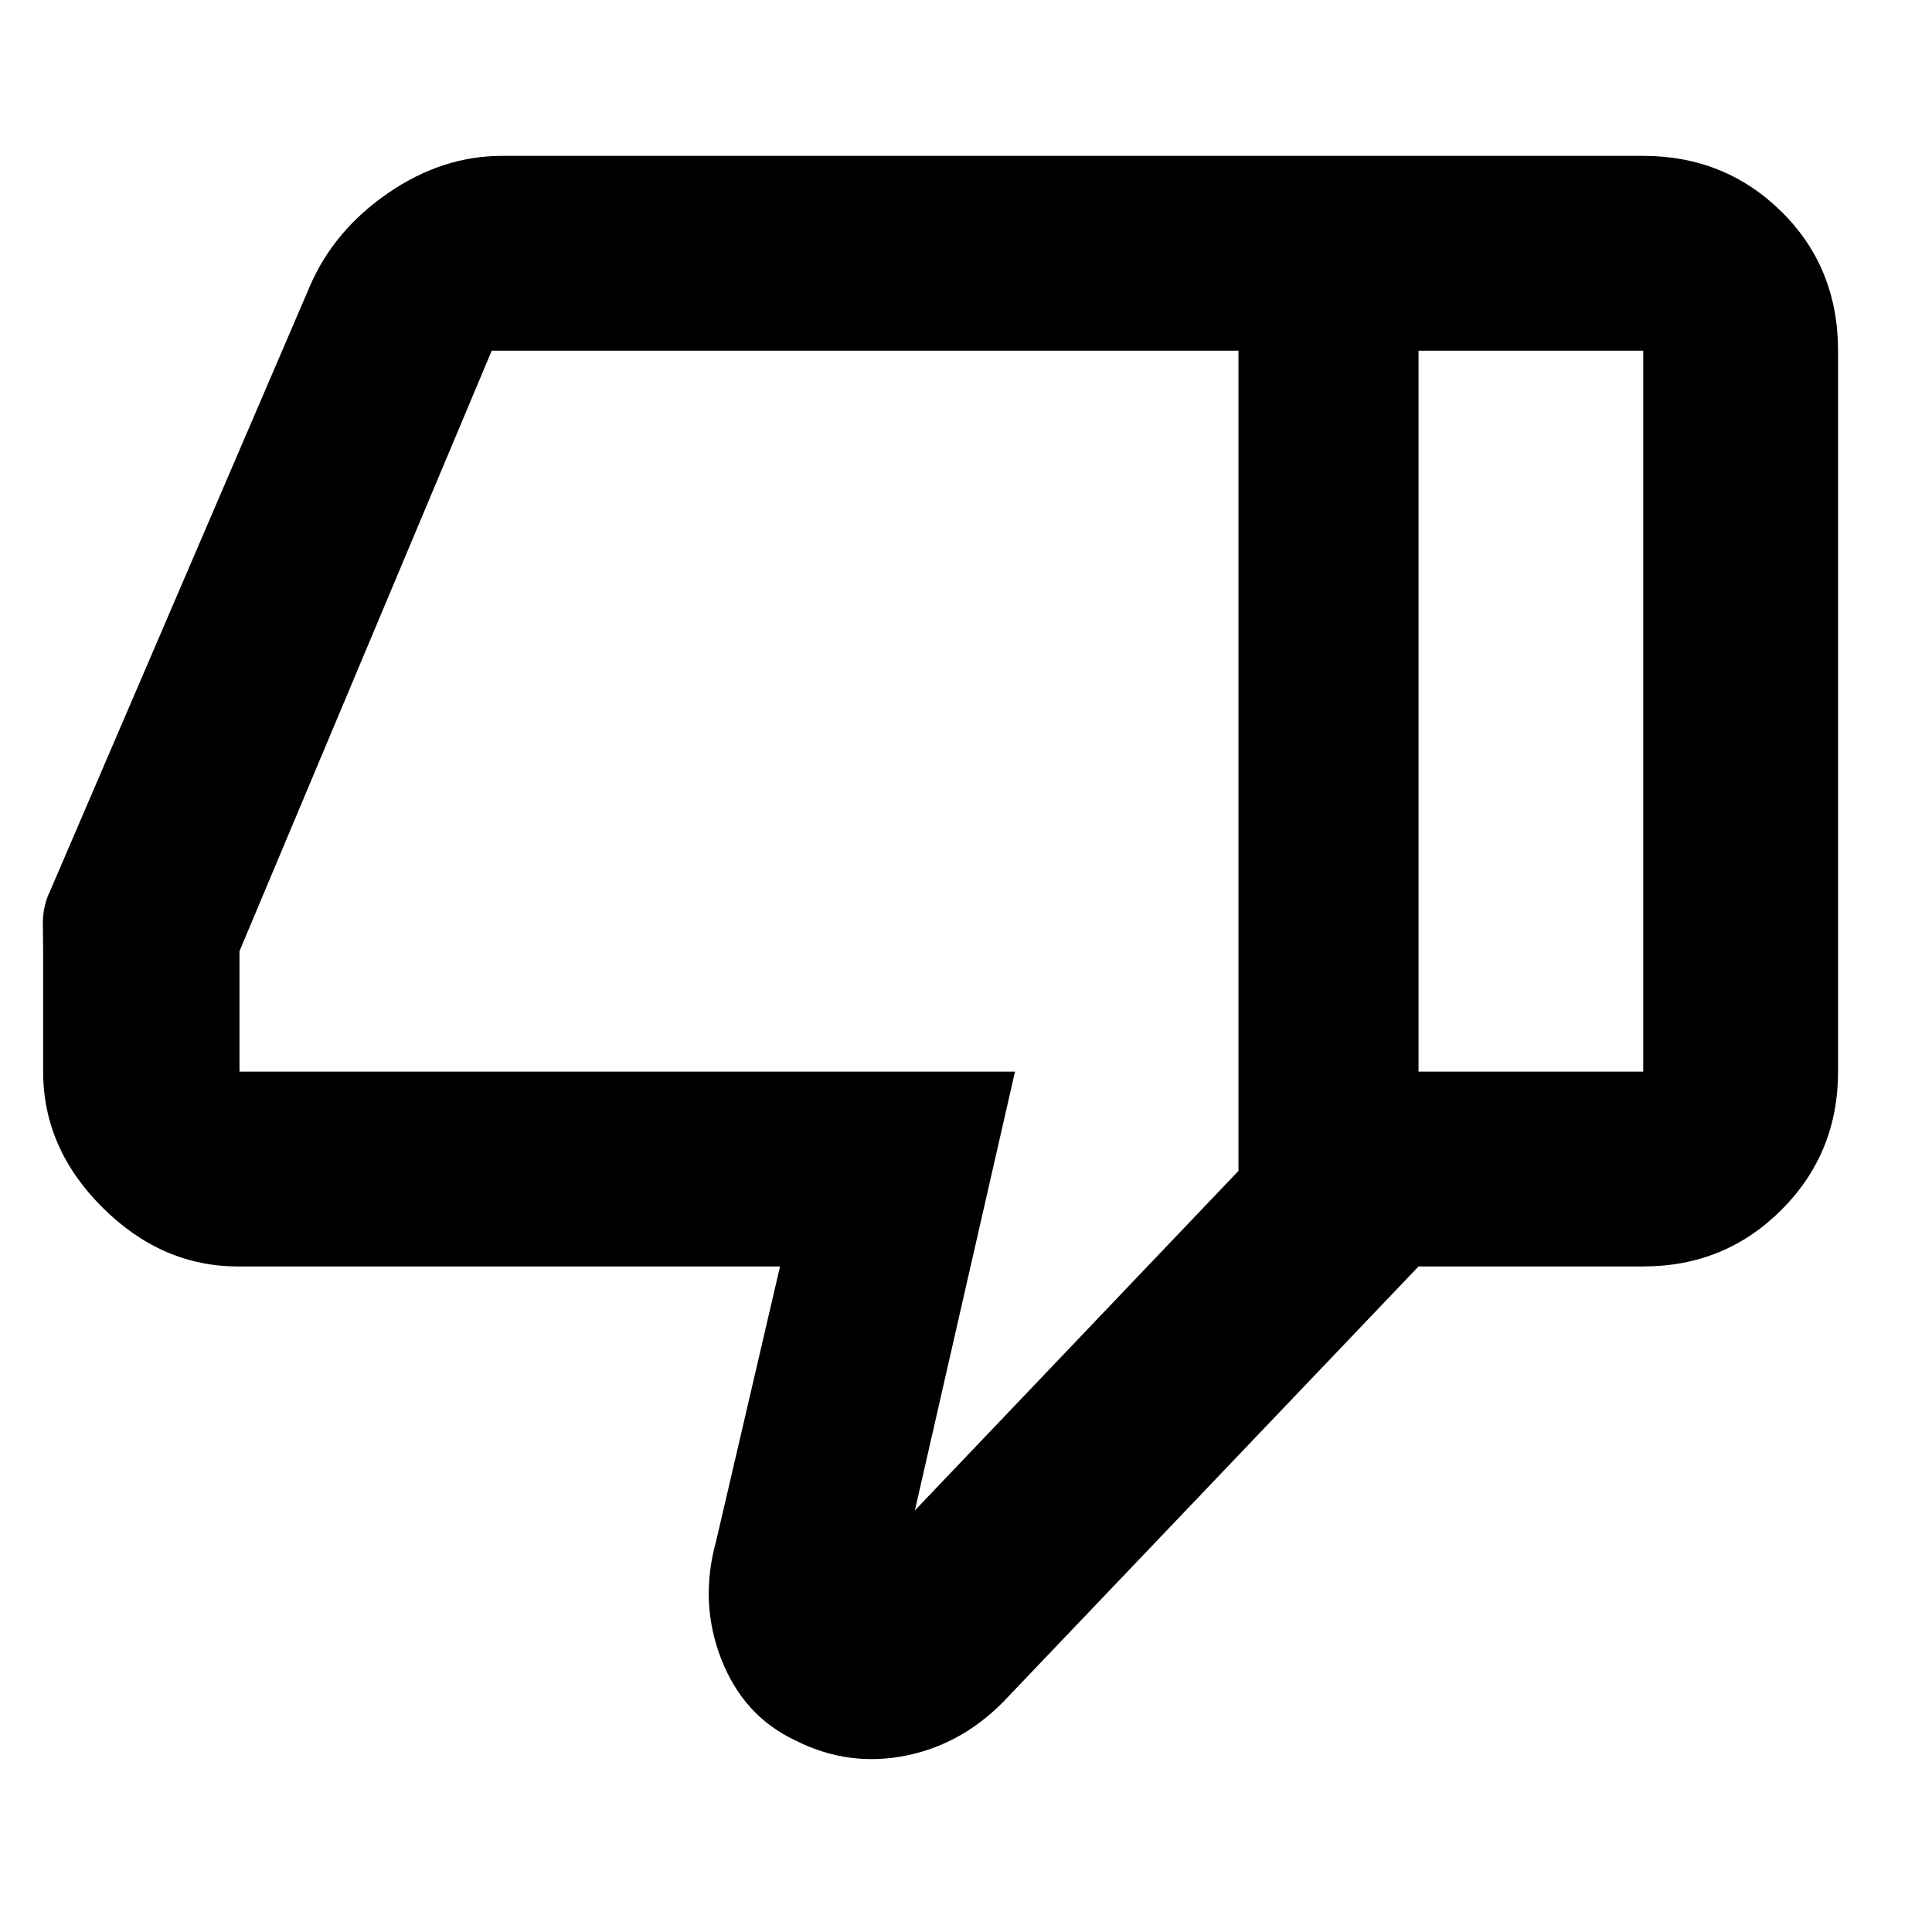 <svg xmlns="http://www.w3.org/2000/svg" height="40" viewBox="0 -960 960 960" width="40"><path d="M118.25-330.71q-37.94 0-67.38-29.35-29.43-29.34-29.43-67.46v-55.07q0-8.29-.15-17.67-.14-9.38 3.48-16.71l129.47-301.44q12.02-27.44 38.8-45.79 26.78-18.35 56.46-18.35h455.36v551.84l-203.34 213.2q-21.76 23.74-50.8 29.75-29.03 6.02-55.63-7.5-25.59-12.02-36.66-40.25-11.07-28.23-2.55-58.88l31.72-136.32H118.25Zm497.14-47.48v-407.55H244.33L119-487.36v59.84h385.35L454.6-209.48l160.79-168.71Zm201.12-504.36q40.57 0 68.69 27.72 28.12 27.73 28.12 69.09v358.22q0 40.57-28.12 68.69-28.12 28.12-68.69 28.12H704.86v-96.81h111.65v-358.22H704.86v-96.81h111.65Zm-201.12 96.81v407.55-407.55Z"/></svg>